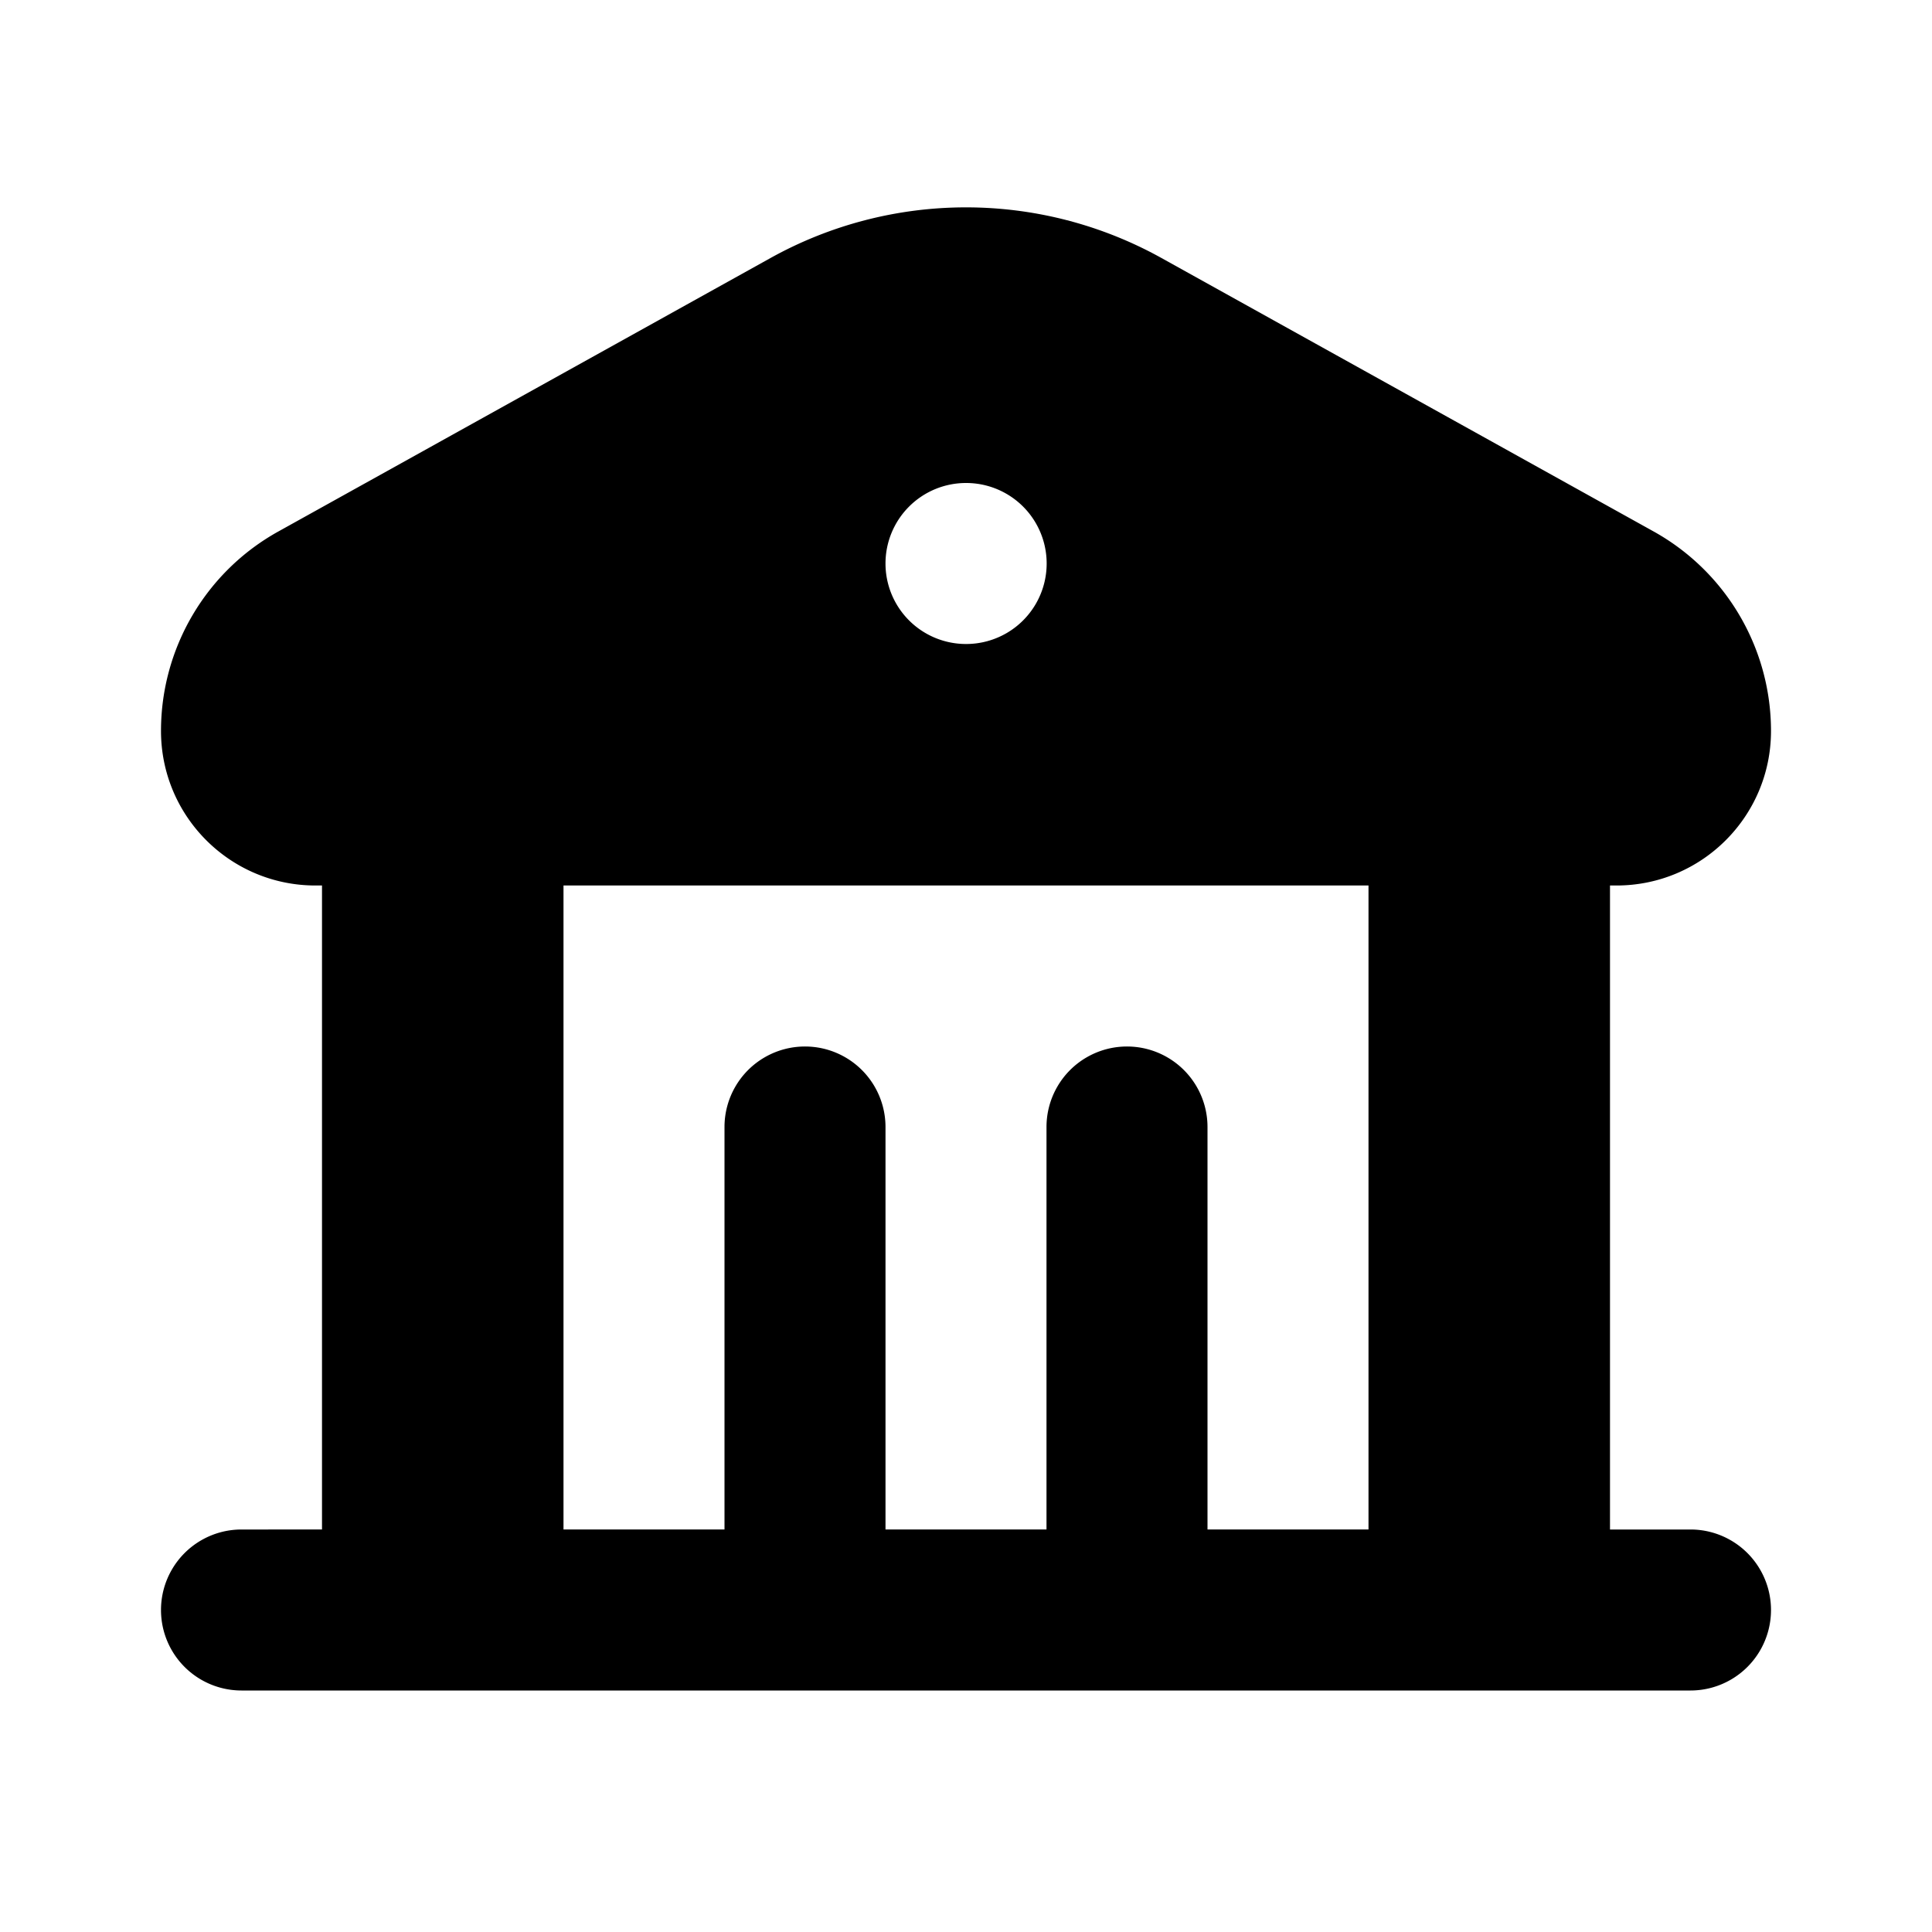 <svg xmlns="http://www.w3.org/2000/svg" width="24" height="24" viewBox="0 0 24 24" fill="none">
    <path fill="currentColor" fill-rule="evenodd" d="M20 11h.081C21.141 11 22 10.14 22 9.081c0-1.03-.559-1.98-1.46-2.48l-6.112-3.396a5 5 0 0 0-4.856 0L3.46 6.601C2.559 7.1 2 8.05 2 9.08 2 10.141 2.86 11 3.919 11H4v8H3a1 1 0 1 0 0 2h18a1 1 0 1 0 0-2h-1zm-3 0H7v8h2v-5a1 1 0 1 1 2 0v5h2v-5a1 1 0 1 1 2 0v5h2zm-6-4a1 1 0 0 1 1-1h.002a1 1 0 0 1 0 2H12a1 1 0 0 1-1-1" clip-rule="evenodd"/>
</svg>